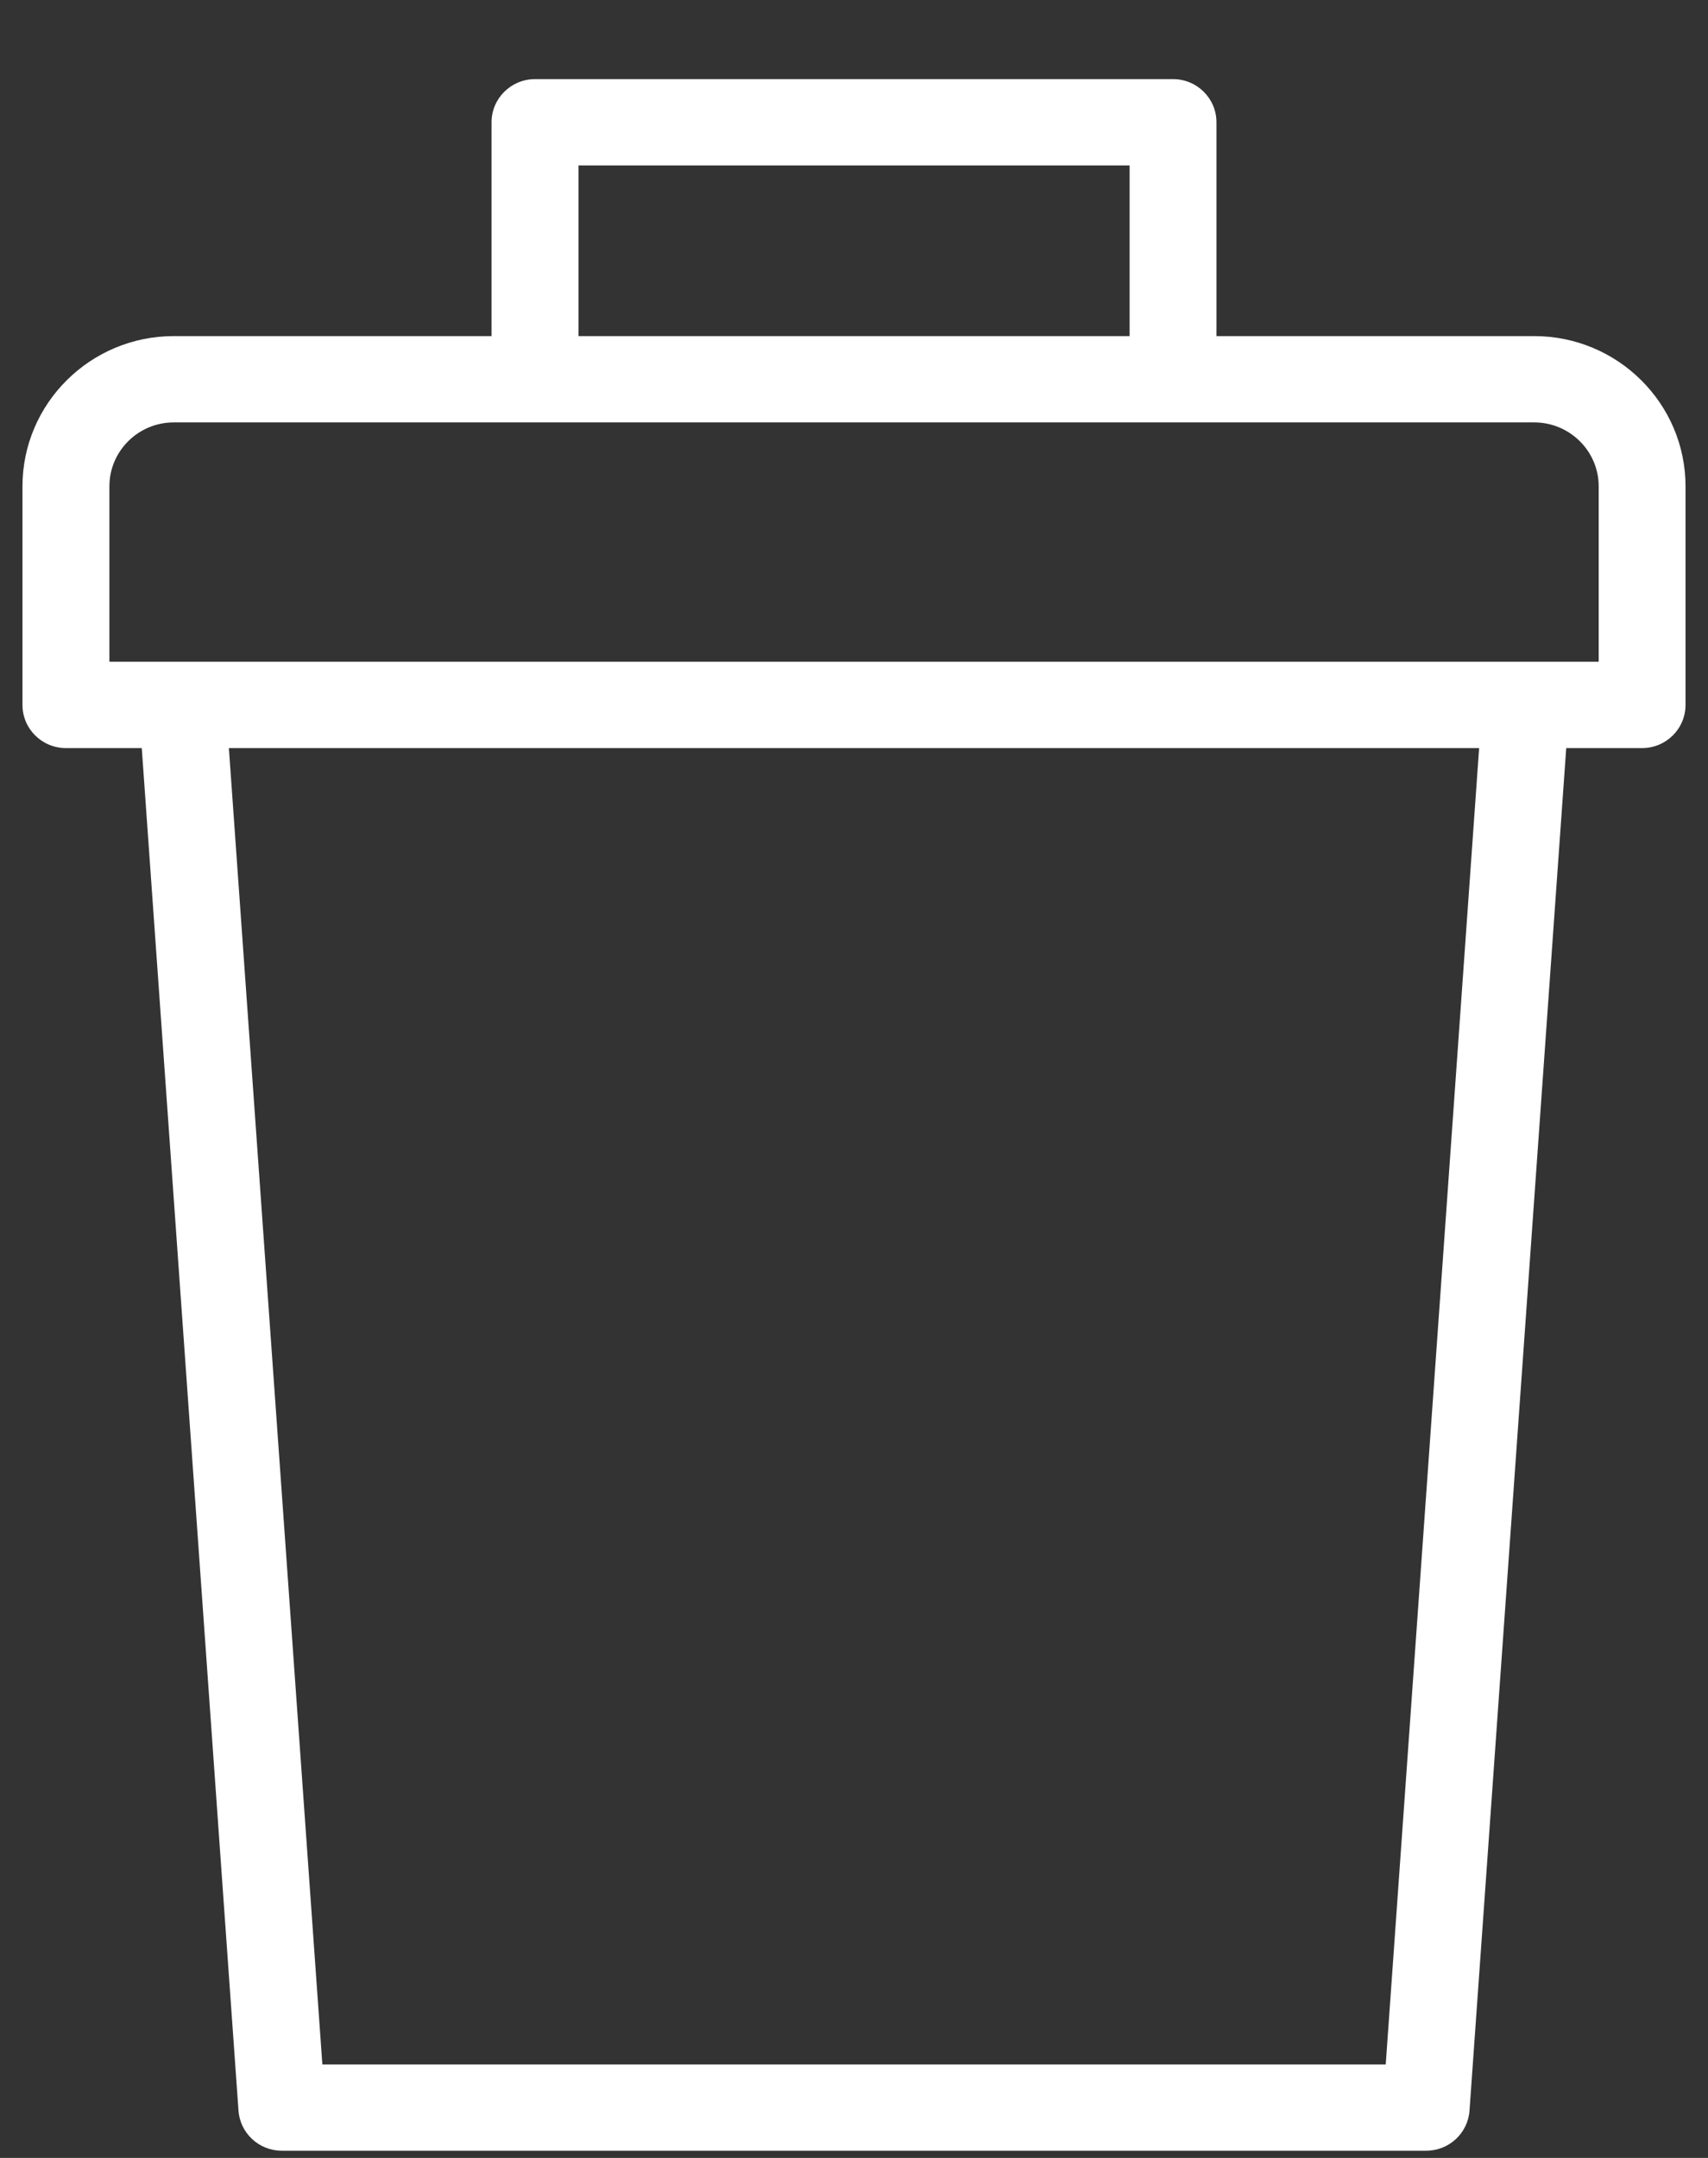 <svg viewBox="0 0 19 24" fill="none" xmlns="http://www.w3.org/2000/svg">
<rect x="0" y="0" width="19" height="24" fill="#333333" stroke="none"/>
<path d="M0.733 8.32H1.577L2.653 23.474C2.671 23.725 2.881 23.92 3.135 23.92H15.865C16.119 23.92 16.329 23.725 16.347 23.474L17.423 8.32H18.267C18.534 8.32 18.75 8.105 18.75 7.84V5.409C18.75 4.488 17.995 3.738 17.067 3.738H13.532V1.36C13.532 1.095 13.316 0.88 13.049 0.88H5.952C5.685 0.88 5.468 1.095 5.468 1.36V3.738H1.933C1.005 3.738 0.25 4.488 0.25 5.409V7.84C0.25 8.105 0.466 8.32 0.733 8.32ZM15.415 22.96H3.586L2.546 8.32H16.454L15.415 22.96ZM6.435 1.84H12.566V3.738H6.435V1.84ZM1.217 5.409C1.217 5.017 1.538 4.698 1.933 4.698H5.952H13.049H17.067C17.462 4.698 17.784 5.017 17.784 5.409V7.36H16.973H2.027H1.217V5.409Z" fill="white"/>
</svg>

